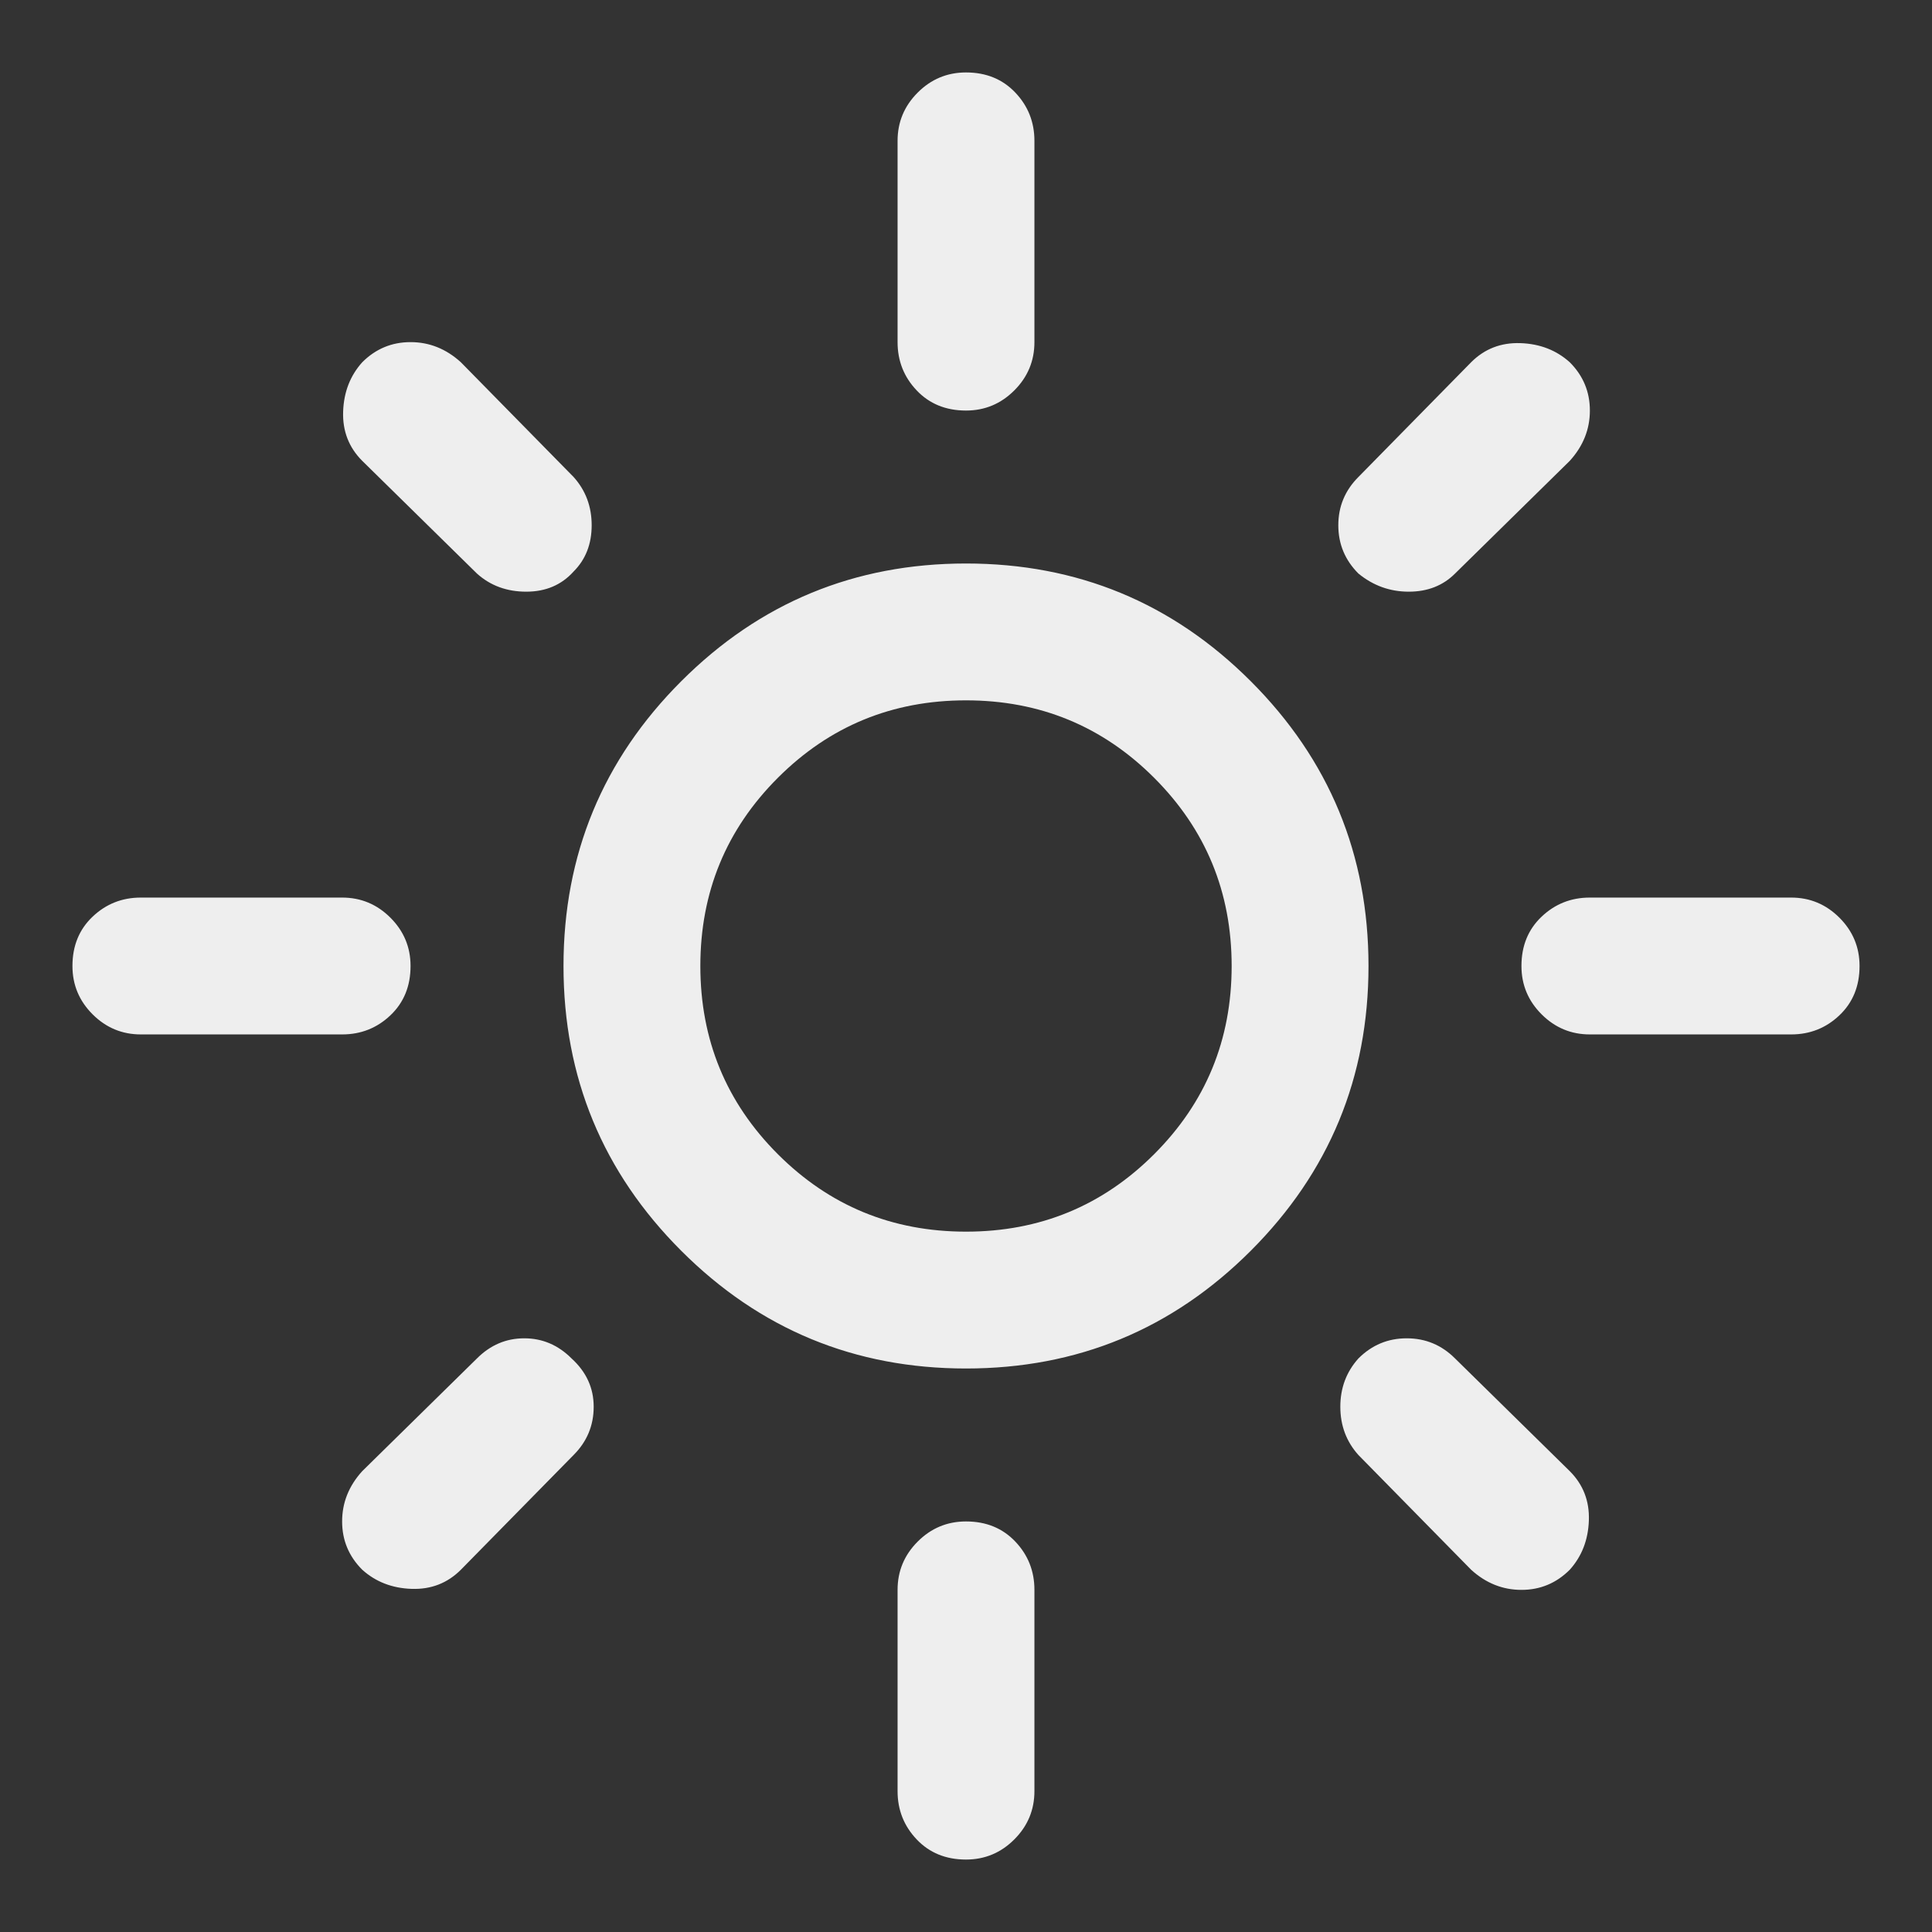 <svg xmlns="http://www.w3.org/2000/svg" height="48" width="48"><rect width="100%" height="100%" fill="#333333" stroke="none"/><path d="M24 30.6Q26.75 30.6 28.675 28.675Q30.6 26.75 30.6 24Q30.6 21.25 28.675 19.325Q26.75 17.4 24 17.4Q21.25 17.4 19.325 19.325Q17.4 21.25 17.4 24Q17.4 26.75 19.325 28.675Q21.25 30.6 24 30.6ZM24 34Q19.85 34 16.925 31.075Q14 28.15 14 24Q14 19.85 16.925 16.925Q19.85 14 24 14Q28.15 14 31.075 16.925Q34 19.85 34 24Q34 28.15 31.075 31.075Q28.15 34 24 34ZM3.5 25.7Q2.8 25.7 2.3 25.2Q1.8 24.7 1.8 24Q1.8 23.25 2.3 22.775Q2.8 22.3 3.5 22.3H8.5Q9.2 22.3 9.7 22.8Q10.2 23.3 10.2 24Q10.2 24.75 9.7 25.225Q9.2 25.7 8.5 25.7ZM39.5 25.7Q38.8 25.7 38.3 25.2Q37.8 24.7 37.8 24Q37.8 23.25 38.3 22.775Q38.8 22.3 39.5 22.3H44.5Q45.2 22.3 45.7 22.8Q46.2 23.3 46.2 24Q46.2 24.75 45.7 25.225Q45.2 25.7 44.5 25.7ZM24 10.2Q23.25 10.2 22.775 9.7Q22.3 9.2 22.3 8.5V3.5Q22.3 2.8 22.8 2.3Q23.3 1.8 24 1.8Q24.75 1.8 25.225 2.3Q25.7 2.8 25.7 3.5V8.5Q25.7 9.2 25.2 9.7Q24.7 10.2 24 10.2ZM24 46.2Q23.25 46.2 22.775 45.7Q22.3 45.2 22.3 44.5V39.5Q22.3 38.8 22.8 38.3Q23.3 37.8 24 37.8Q24.75 37.8 25.225 38.3Q25.7 38.8 25.7 39.5V44.5Q25.7 45.2 25.2 45.7Q24.7 46.2 24 46.2ZM11.85 14.25 9 11.45Q8.5 10.95 8.525 10.225Q8.55 9.5 9 9Q9.5 8.5 10.2 8.5Q10.9 8.5 11.45 9L14.25 11.85Q14.7 12.35 14.7 13.05Q14.7 13.75 14.25 14.2Q13.8 14.7 13.075 14.7Q12.35 14.7 11.85 14.25ZM36.55 39 33.75 36.15Q33.3 35.65 33.3 34.95Q33.3 34.25 33.75 33.75Q34.25 33.25 34.95 33.25Q35.65 33.25 36.15 33.75L39 36.55Q39.5 37.05 39.475 37.775Q39.45 38.5 39 39Q38.5 39.5 37.8 39.5Q37.1 39.5 36.55 39ZM33.75 14.25Q33.25 13.75 33.25 13.05Q33.25 12.35 33.75 11.85L36.55 9Q37.05 8.5 37.775 8.525Q38.5 8.55 39 9Q39.5 9.5 39.5 10.2Q39.5 10.9 39 11.45L36.15 14.25Q35.7 14.7 35 14.7Q34.3 14.7 33.75 14.25ZM9 39Q8.5 38.5 8.5 37.8Q8.5 37.1 9 36.55L11.85 33.75Q12.35 33.25 13.025 33.25Q13.7 33.25 14.2 33.75Q14.75 34.25 14.75 34.95Q14.75 35.65 14.25 36.15L11.45 39Q10.95 39.5 10.225 39.475Q9.5 39.45 9 39ZM24 24Q24 24 24 24Q24 24 24 24Q24 24 24 24Q24 24 24 24Q24 24 24 24Q24 24 24 24Q24 24 24 24Q24 24 24 24Z" fill="#eeeeee" /></svg>